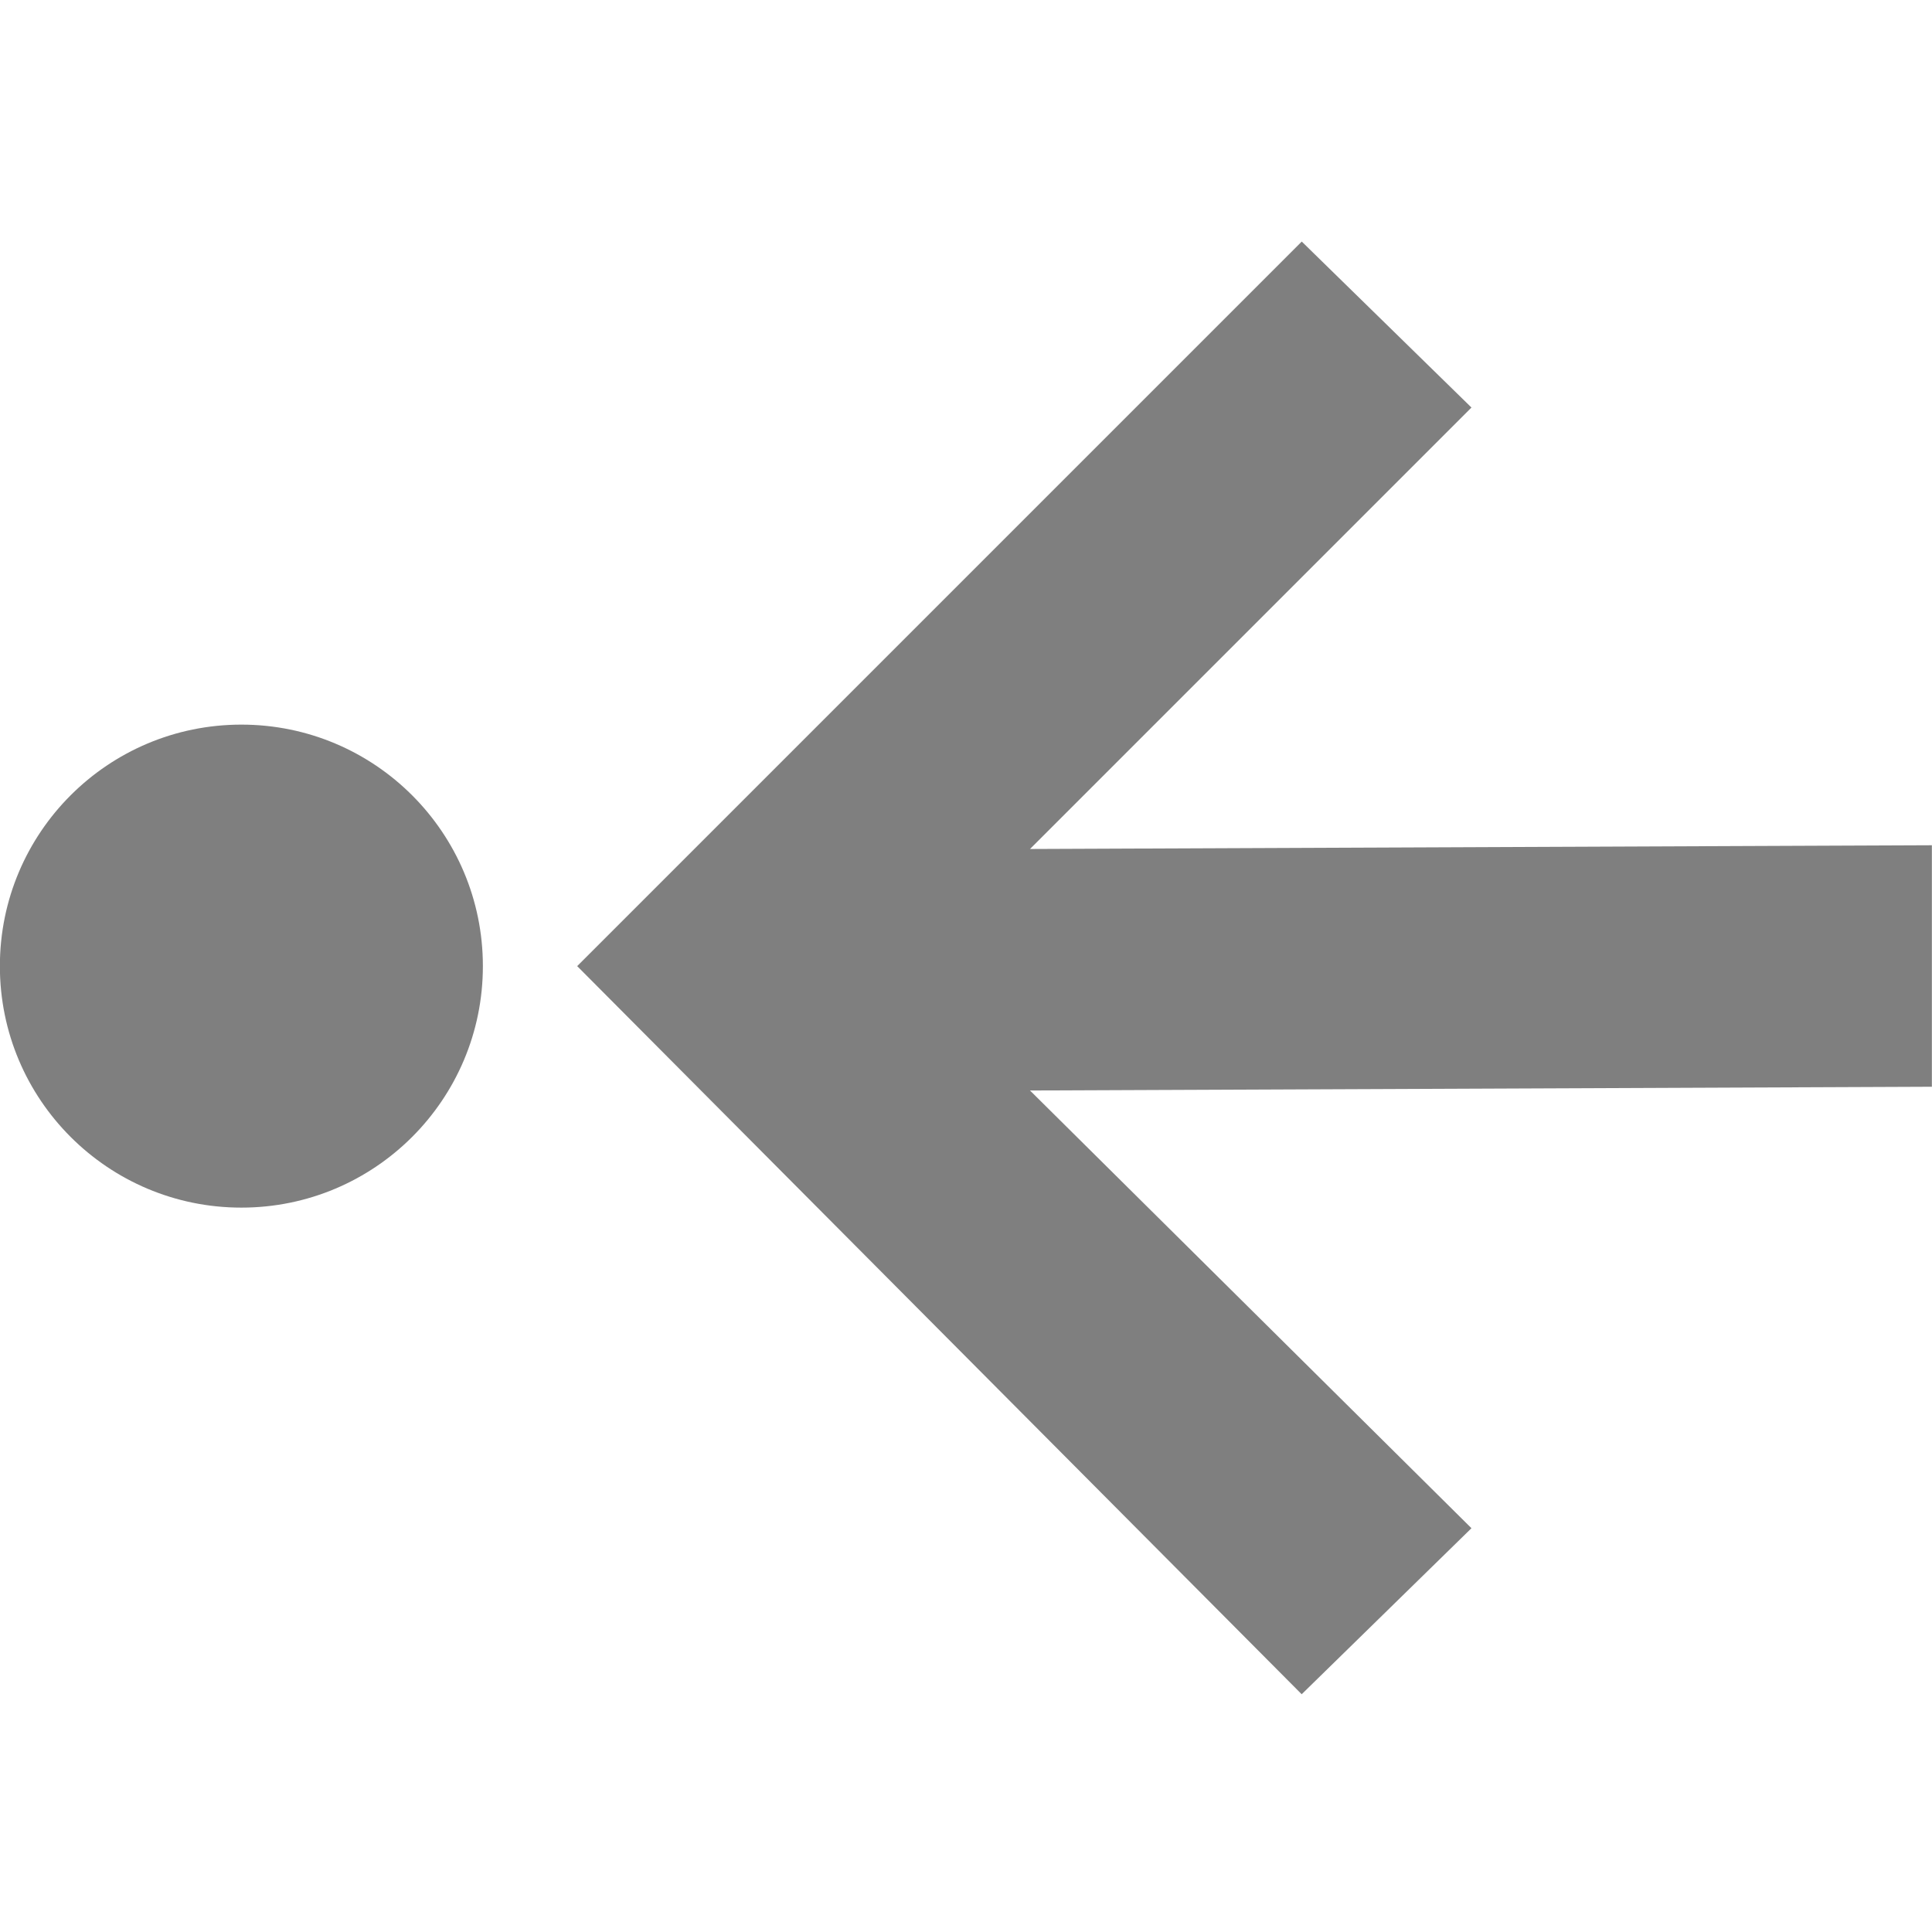 <svg xmlns="http://www.w3.org/2000/svg" enable-background="new" viewBox="0 0 16 16"><path d="m271.78 31l1.406 1.375-3.656 3.656 7.469-.031v2l-7.469.031 3.656 3.625-1.406 1.375-6-6.03 6-6m-8.781 4c1.105 0 2 .895 2 2 0 1.105-.895 2-2 2-1.105 0-2-.895-2-2 0-1.105.895-2 2-2" fill="#000" opacity="0.5" transform="translate(-261-29)"/></svg>